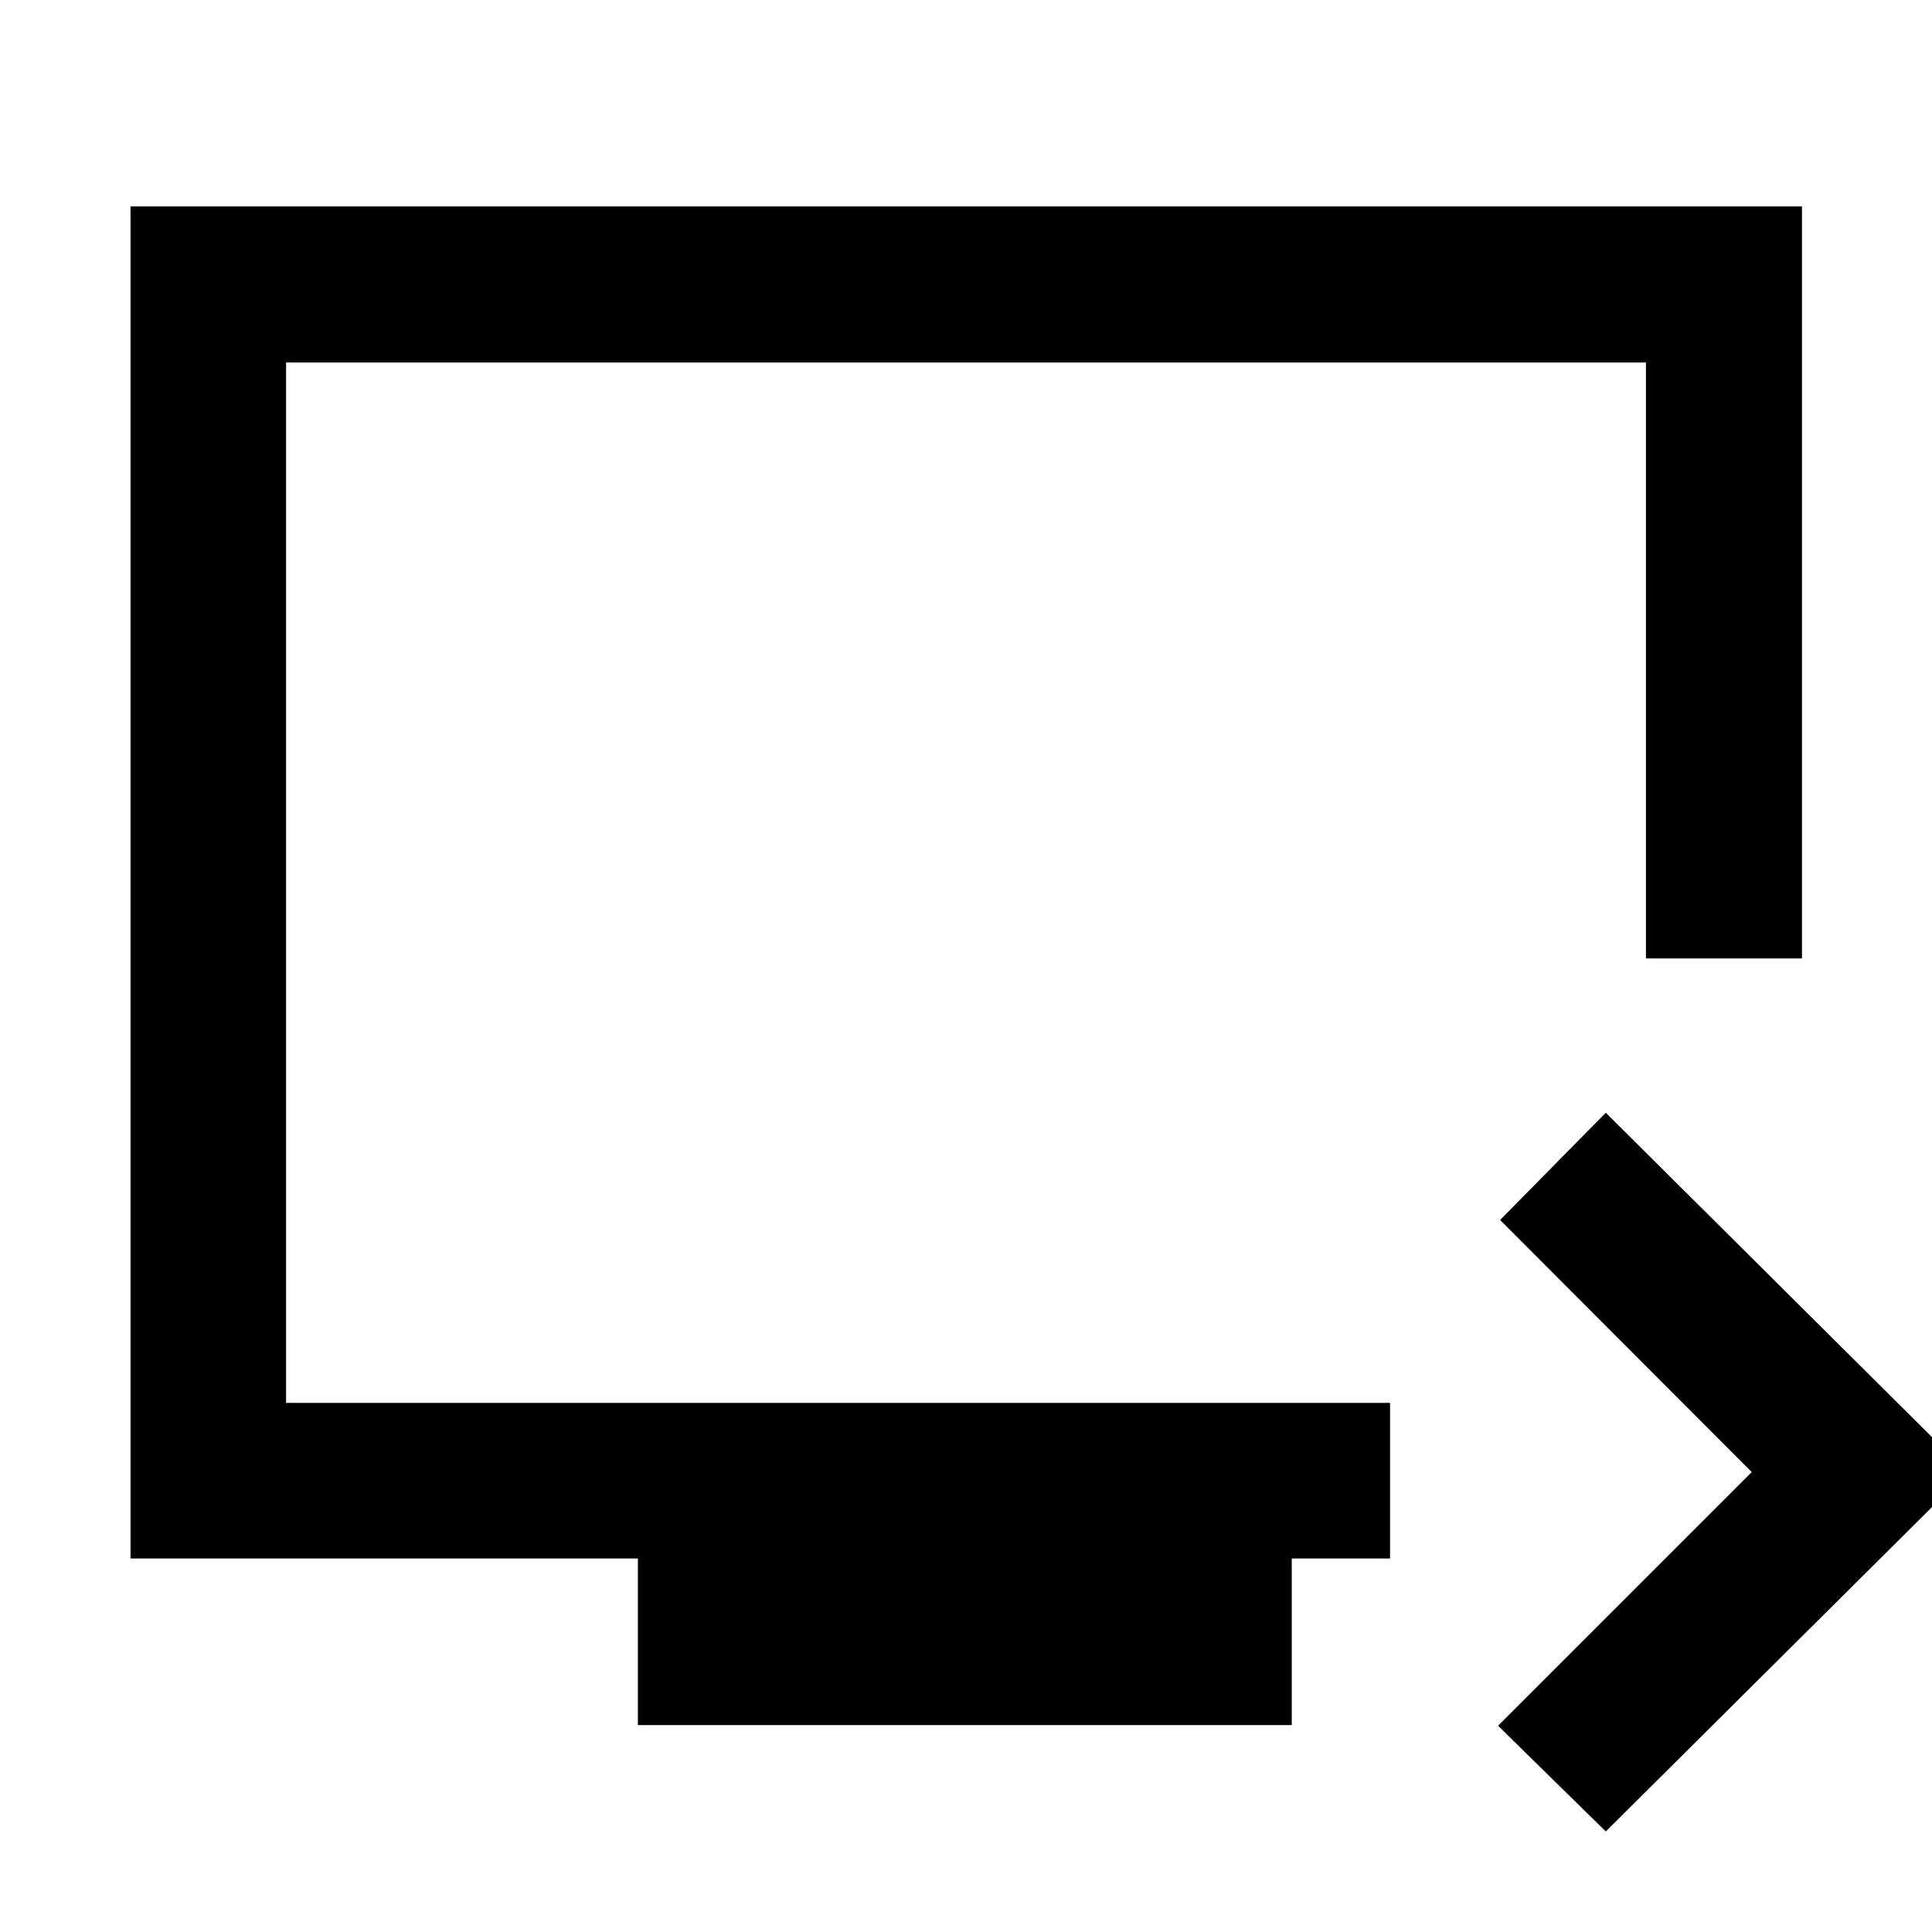 <svg xmlns="http://www.w3.org/2000/svg" height="48" viewBox="0 -960 960 960" width="48"><path d="m797.91-49.96-53.52-52.52 126.04-126.04L745.39-353.8l52.52-53.29 179.57 178.57L797.91-49.96ZM316.96-102.8v-82.81H64.85v-671.82h830.54v373.67h-77.54v-296.13h-675.7v516.98h548.57v77.3h-48.85v82.81H316.96ZM142.15-262.91v-516.98 516.98Z"/></svg>